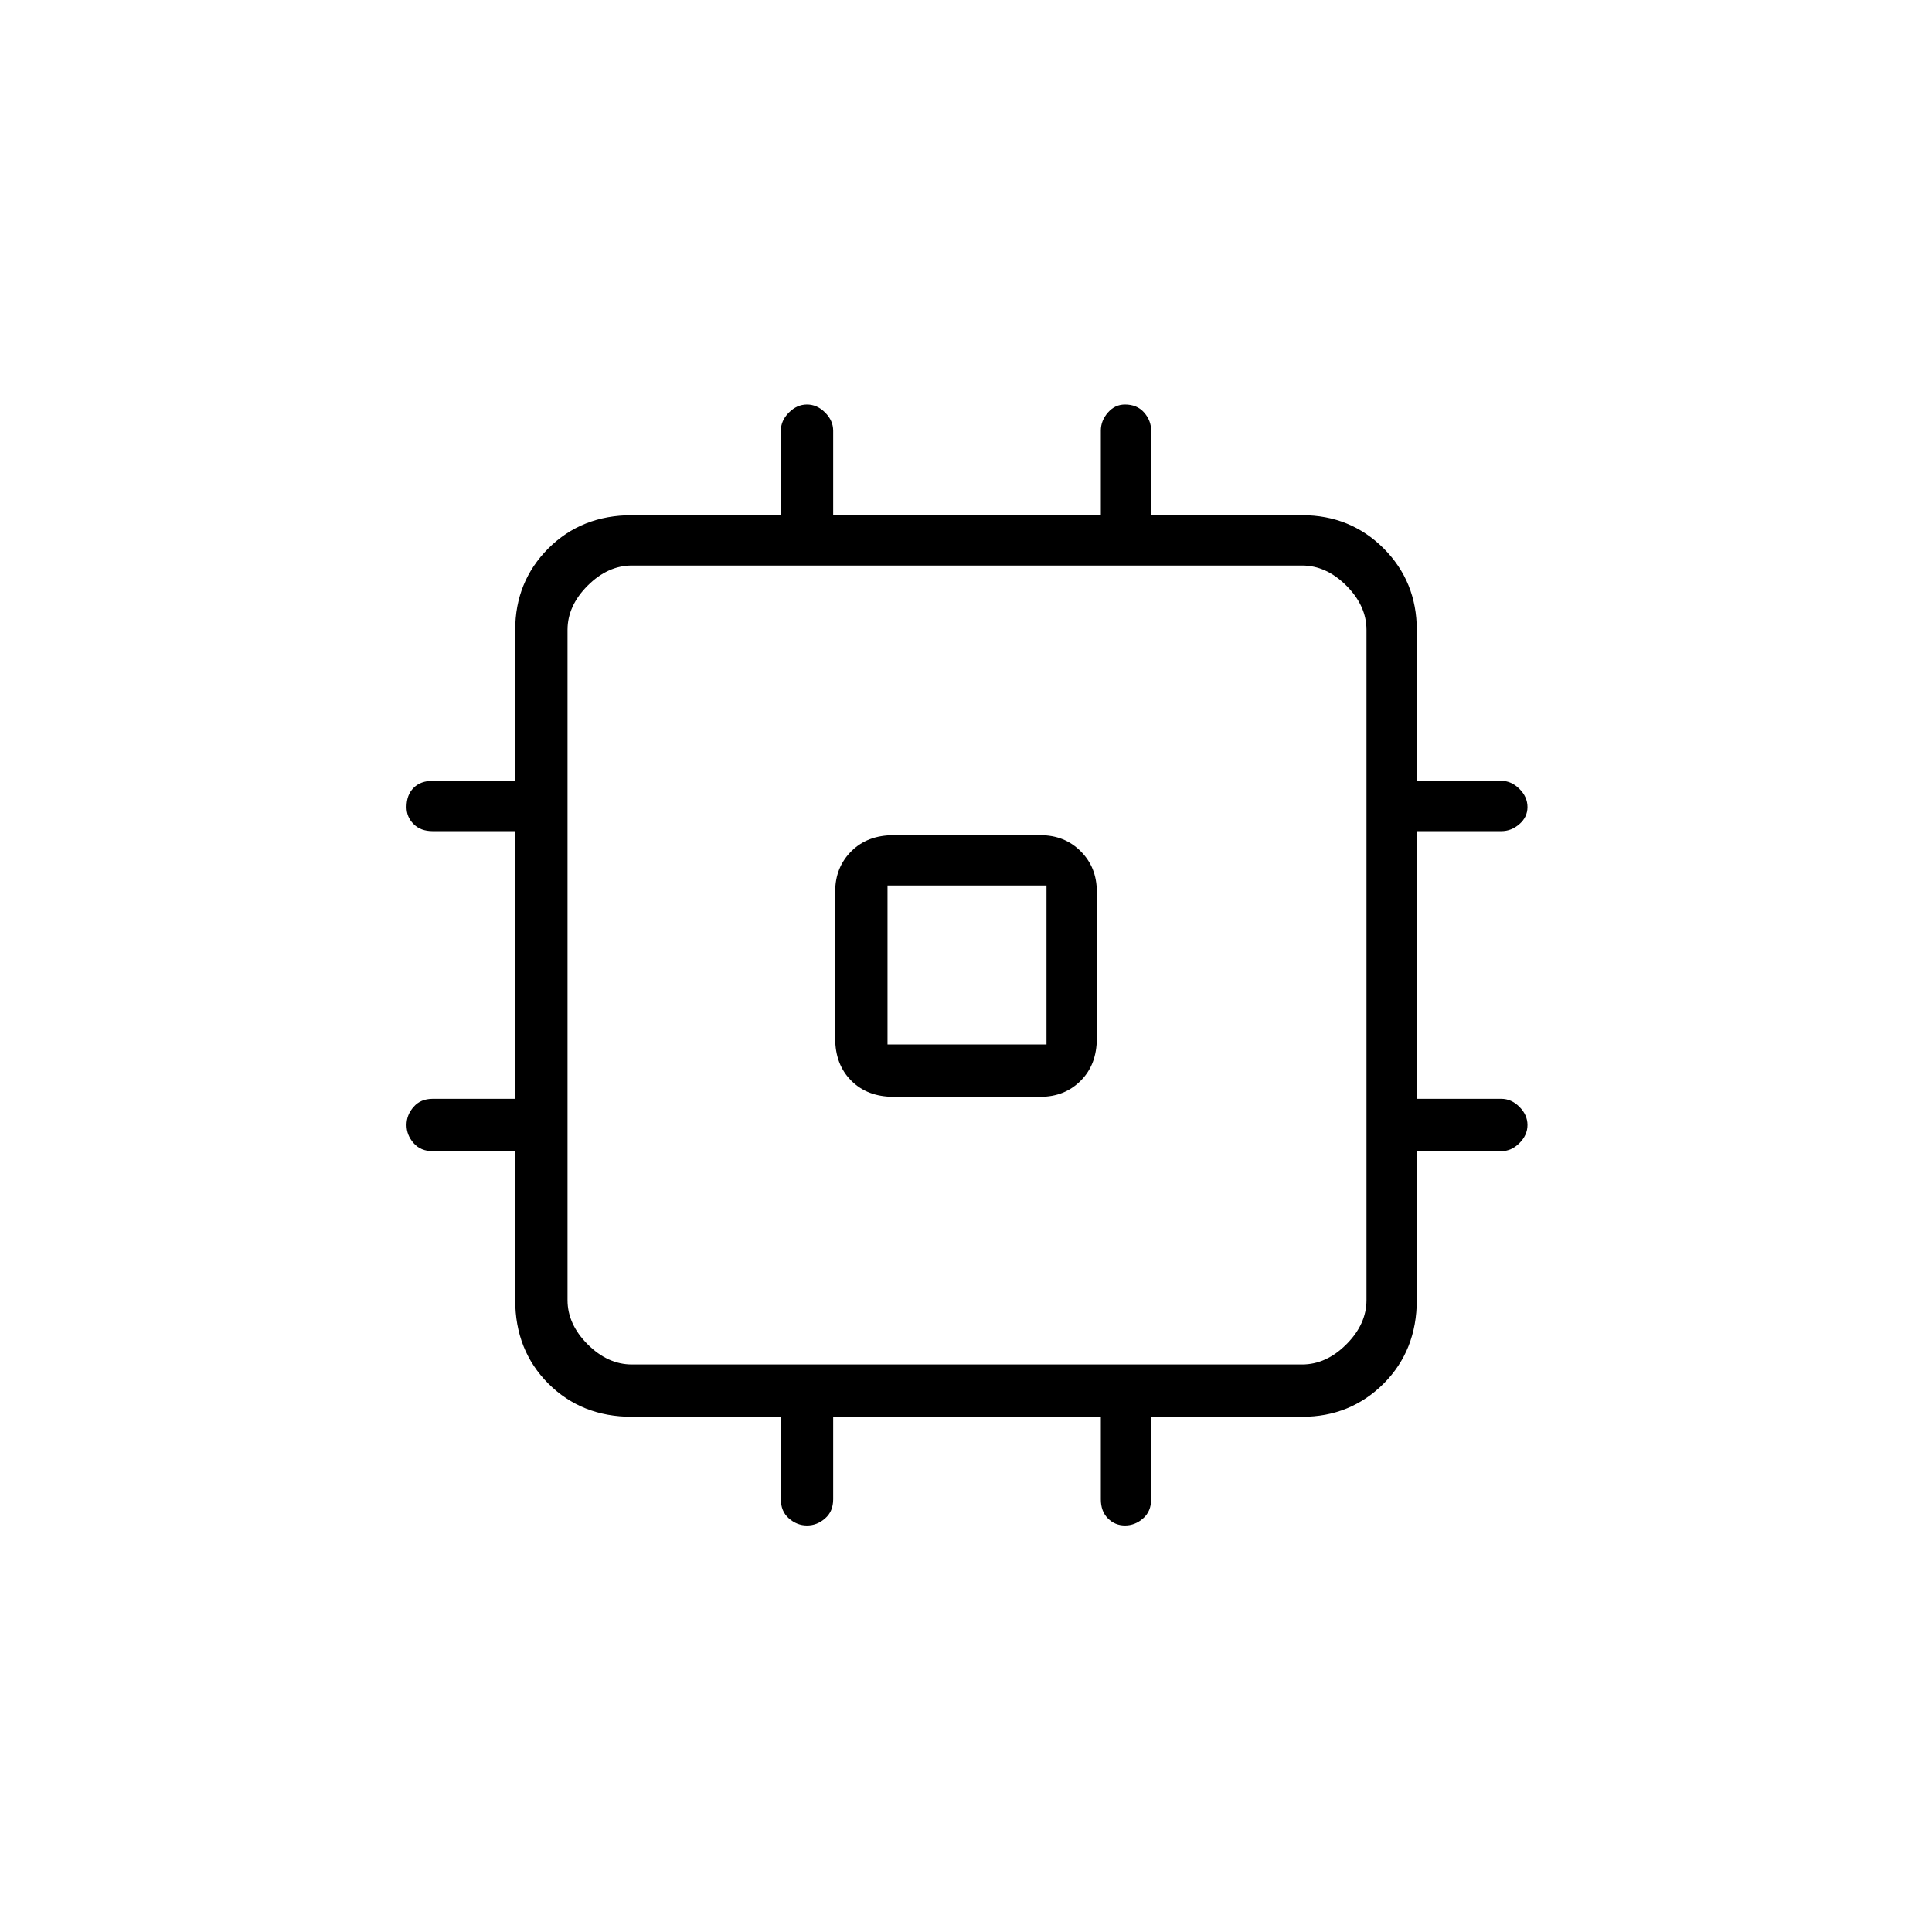 <svg xmlns="http://www.w3.org/2000/svg" height="24" width="24"><path d="M11.1 13.625Q10.775 13.625 10.575 13.425Q10.375 13.225 10.375 12.9V11.075Q10.375 10.775 10.575 10.575Q10.775 10.375 11.1 10.375H12.925Q13.225 10.375 13.425 10.575Q13.625 10.775 13.625 11.075V12.9Q13.625 13.225 13.425 13.425Q13.225 13.625 12.925 13.625ZM10.025 18.95Q9.9 18.95 9.8 18.862Q9.7 18.775 9.7 18.625V17.6H7.85Q7.225 17.6 6.812 17.188Q6.4 16.775 6.4 16.15V14.3H5.375Q5.225 14.3 5.138 14.2Q5.05 14.1 5.05 13.975Q5.05 13.85 5.138 13.75Q5.225 13.65 5.375 13.65H6.4V10.325H5.375Q5.225 10.325 5.138 10.237Q5.05 10.15 5.05 10.025Q5.05 9.875 5.138 9.787Q5.225 9.7 5.375 9.7H6.4V7.825Q6.4 7.225 6.812 6.812Q7.225 6.4 7.85 6.4H9.7V5.35Q9.7 5.225 9.8 5.125Q9.9 5.025 10.025 5.025Q10.15 5.025 10.25 5.125Q10.35 5.225 10.35 5.35V6.4H13.675V5.35Q13.675 5.225 13.763 5.125Q13.85 5.025 13.975 5.025Q14.125 5.025 14.213 5.125Q14.3 5.225 14.3 5.35V6.4H16.175Q16.775 6.4 17.188 6.812Q17.6 7.225 17.6 7.825V9.7H18.65Q18.775 9.7 18.875 9.8Q18.975 9.9 18.975 10.025Q18.975 10.15 18.875 10.237Q18.775 10.325 18.65 10.325H17.6V13.65H18.65Q18.775 13.65 18.875 13.75Q18.975 13.85 18.975 13.975Q18.975 14.1 18.875 14.2Q18.775 14.3 18.65 14.3H17.6V16.15Q17.6 16.775 17.188 17.188Q16.775 17.6 16.175 17.6H14.3V18.625Q14.3 18.775 14.2 18.862Q14.1 18.95 13.975 18.95Q13.85 18.95 13.763 18.862Q13.675 18.775 13.675 18.625V17.6H10.35V18.625Q10.35 18.775 10.25 18.862Q10.15 18.95 10.025 18.95ZM7.85 16.95H16.175Q16.475 16.95 16.725 16.7Q16.975 16.45 16.975 16.15V7.825Q16.975 7.525 16.725 7.275Q16.475 7.025 16.175 7.025H7.85Q7.55 7.025 7.3 7.275Q7.05 7.525 7.05 7.825V16.15Q7.05 16.45 7.3 16.7Q7.55 16.95 7.85 16.95ZM11.025 12.975H13V11H11.025ZM12 12Z"/></svg>